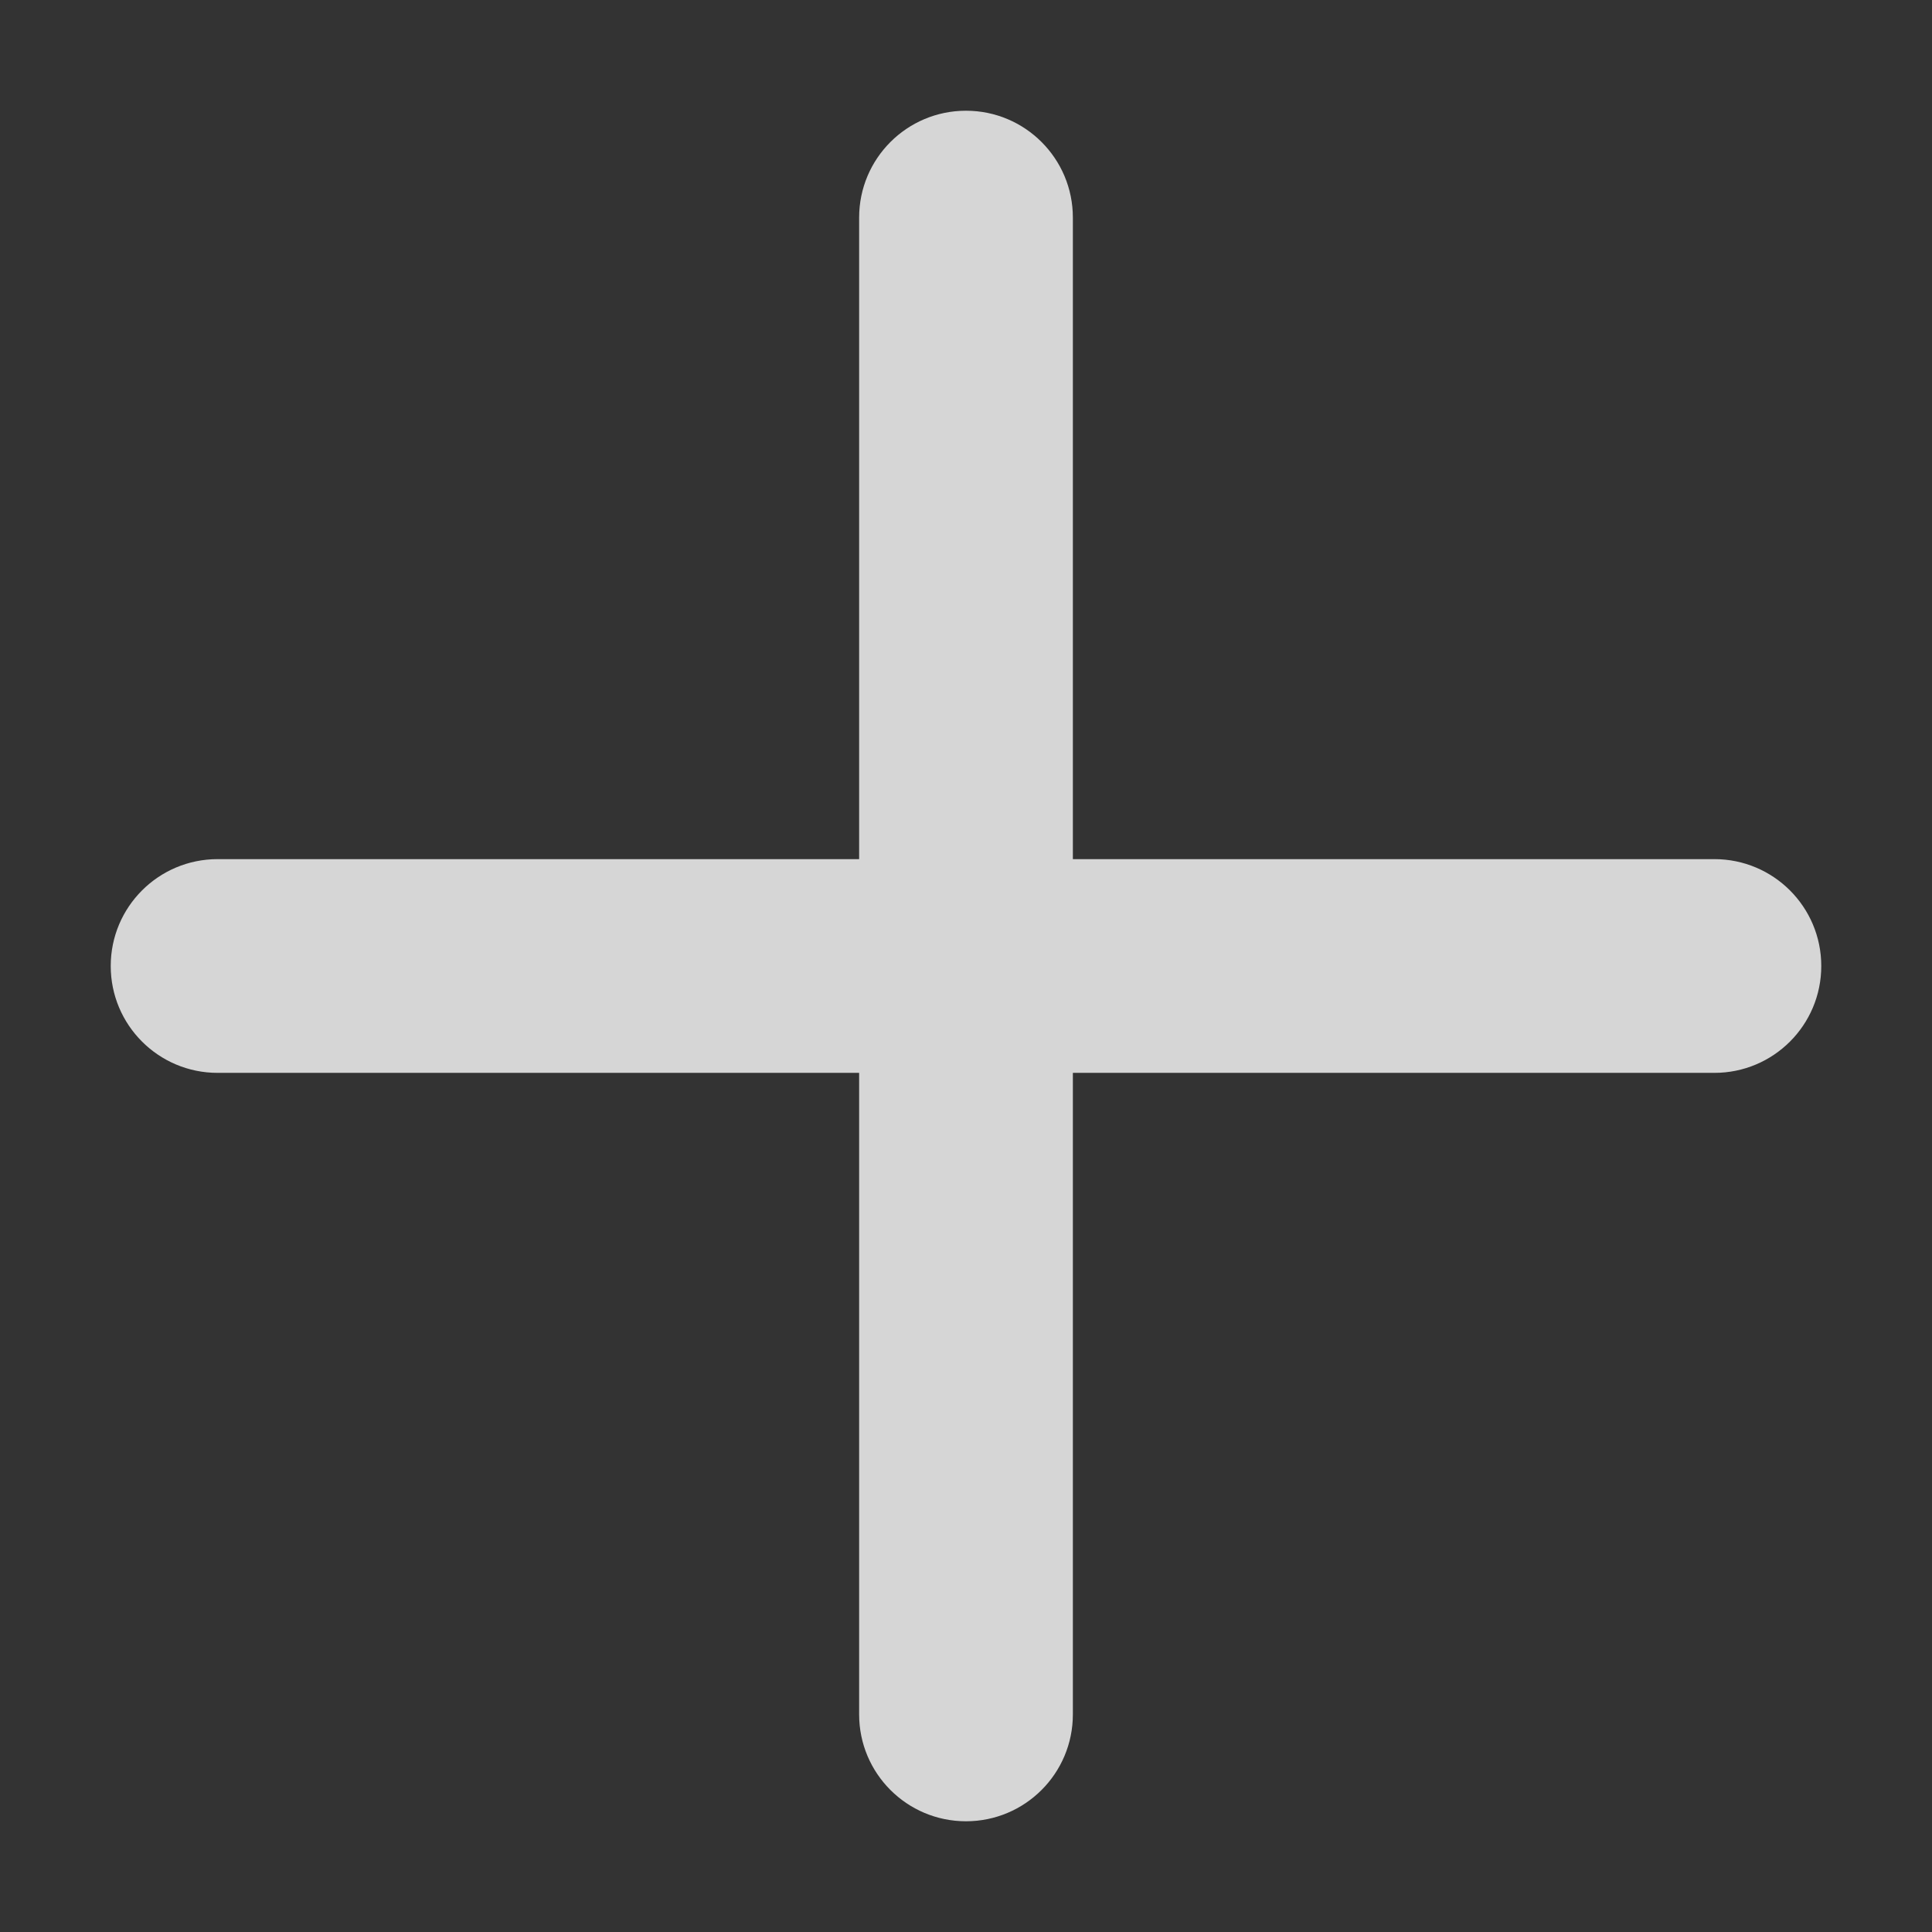 <svg width="16" height="16" viewBox="0 0 16 16" fill="none" xmlns="http://www.w3.org/2000/svg">
<rect x="0" y="0" width="16" height="16" fill="#333333" stroke="none"/>
<path d="M8 0.917C7.511 0.917 7.115 1.313 7.115 1.802V7.115H1.802C1.313 7.115 0.917 7.511 0.917 8C0.917 8.489 1.313 8.885 1.802 8.885H7.115V14.198C7.115 14.687 7.511 15.083 8 15.083C8.489 15.083 8.885 14.687 8.885 14.198V8.885H14.198C14.687 8.885 15.083 8.489 15.083 8C15.083 7.511 14.687 7.115 14.198 7.115H8.885V1.802C8.885 1.313 8.489 0.917 8 0.917Z" fill="white" fill-opacity="0.8"/>
</svg>

